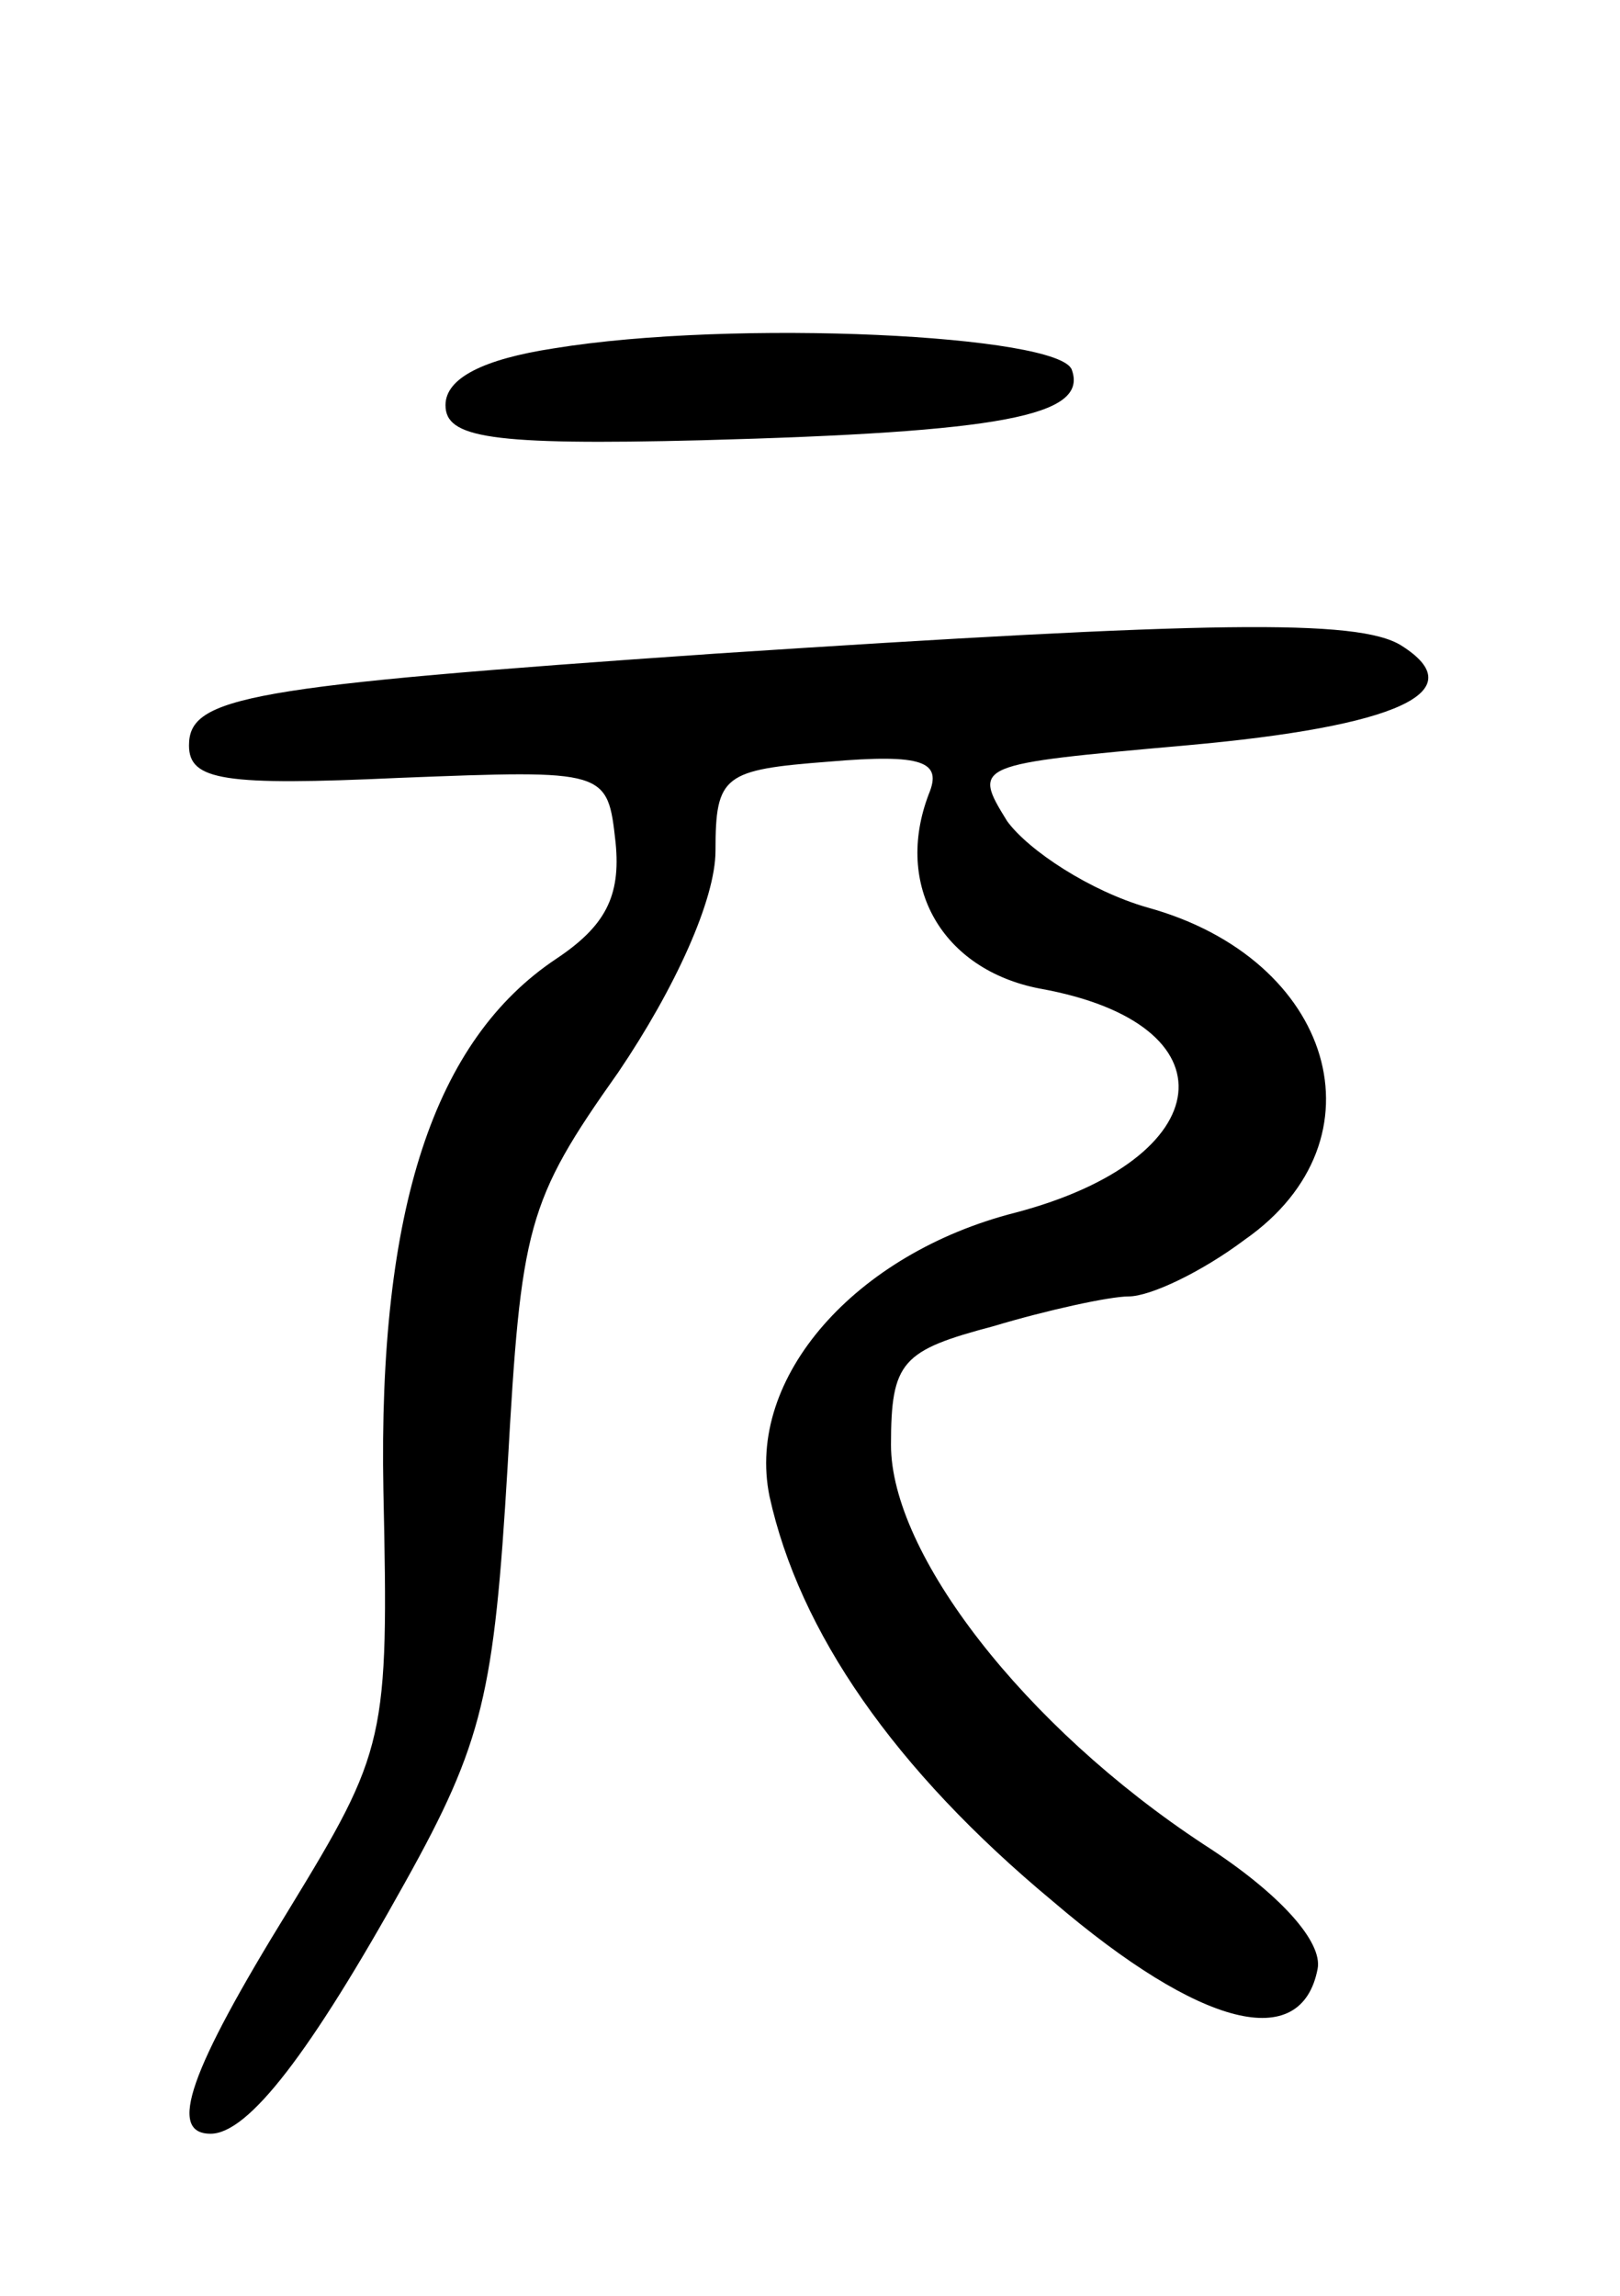 <svg version="1.0" xmlns="http://www.w3.org/2000/svg"
 width="60pt" height="85pt" viewBox="0 0 60 85"
 preserveAspectRatio="xMidYMid meet">
<g transform="translate(0,85) scale(0.1,-0.1)"
fill="#000000" stroke="none">
<path d="M205 721 c-26 -4 -40 -11 -40 -21 0 -12 16 -15 95 -13 111 3 143 9
137 26 -4 13 -125 19 -192 8z"/>
<path d="M265 608 c-174 -12 -195 -16 -195 -34 0 -13 13 -15 78 -12 77 3 77 3
80 -24 2 -20 -4 -31 -22 -43 -45 -30 -66 -92 -64 -197 2 -92 1 -96 -35 -155
-37 -60 -45 -83 -29 -83 14 0 37 30 72 93 29 52 33 70 38 154 5 89 7 98 41
146 21 31 36 64 36 82 0 28 3 30 42 33 35 3 42 0 37 -12 -13 -34 5 -65 41 -72
73 -13 67 -63 -9 -83 -59 -15 -100 -61 -91 -105 11 -50 46 -101 105 -150 55
-47 92 -56 98 -25 2 10 -14 28 -42 46 -67 44 -116 108 -116 148 0 31 4 35 38
44 20 6 43 11 50 11 8 0 27 9 43 21 53 37 33 104 -36 123 -21 6 -44 21 -52 32
-13 21 -12 21 66 28 79 7 107 20 80 37 -16 10 -71 9 -254 -3z"/>
</g>
</svg>

